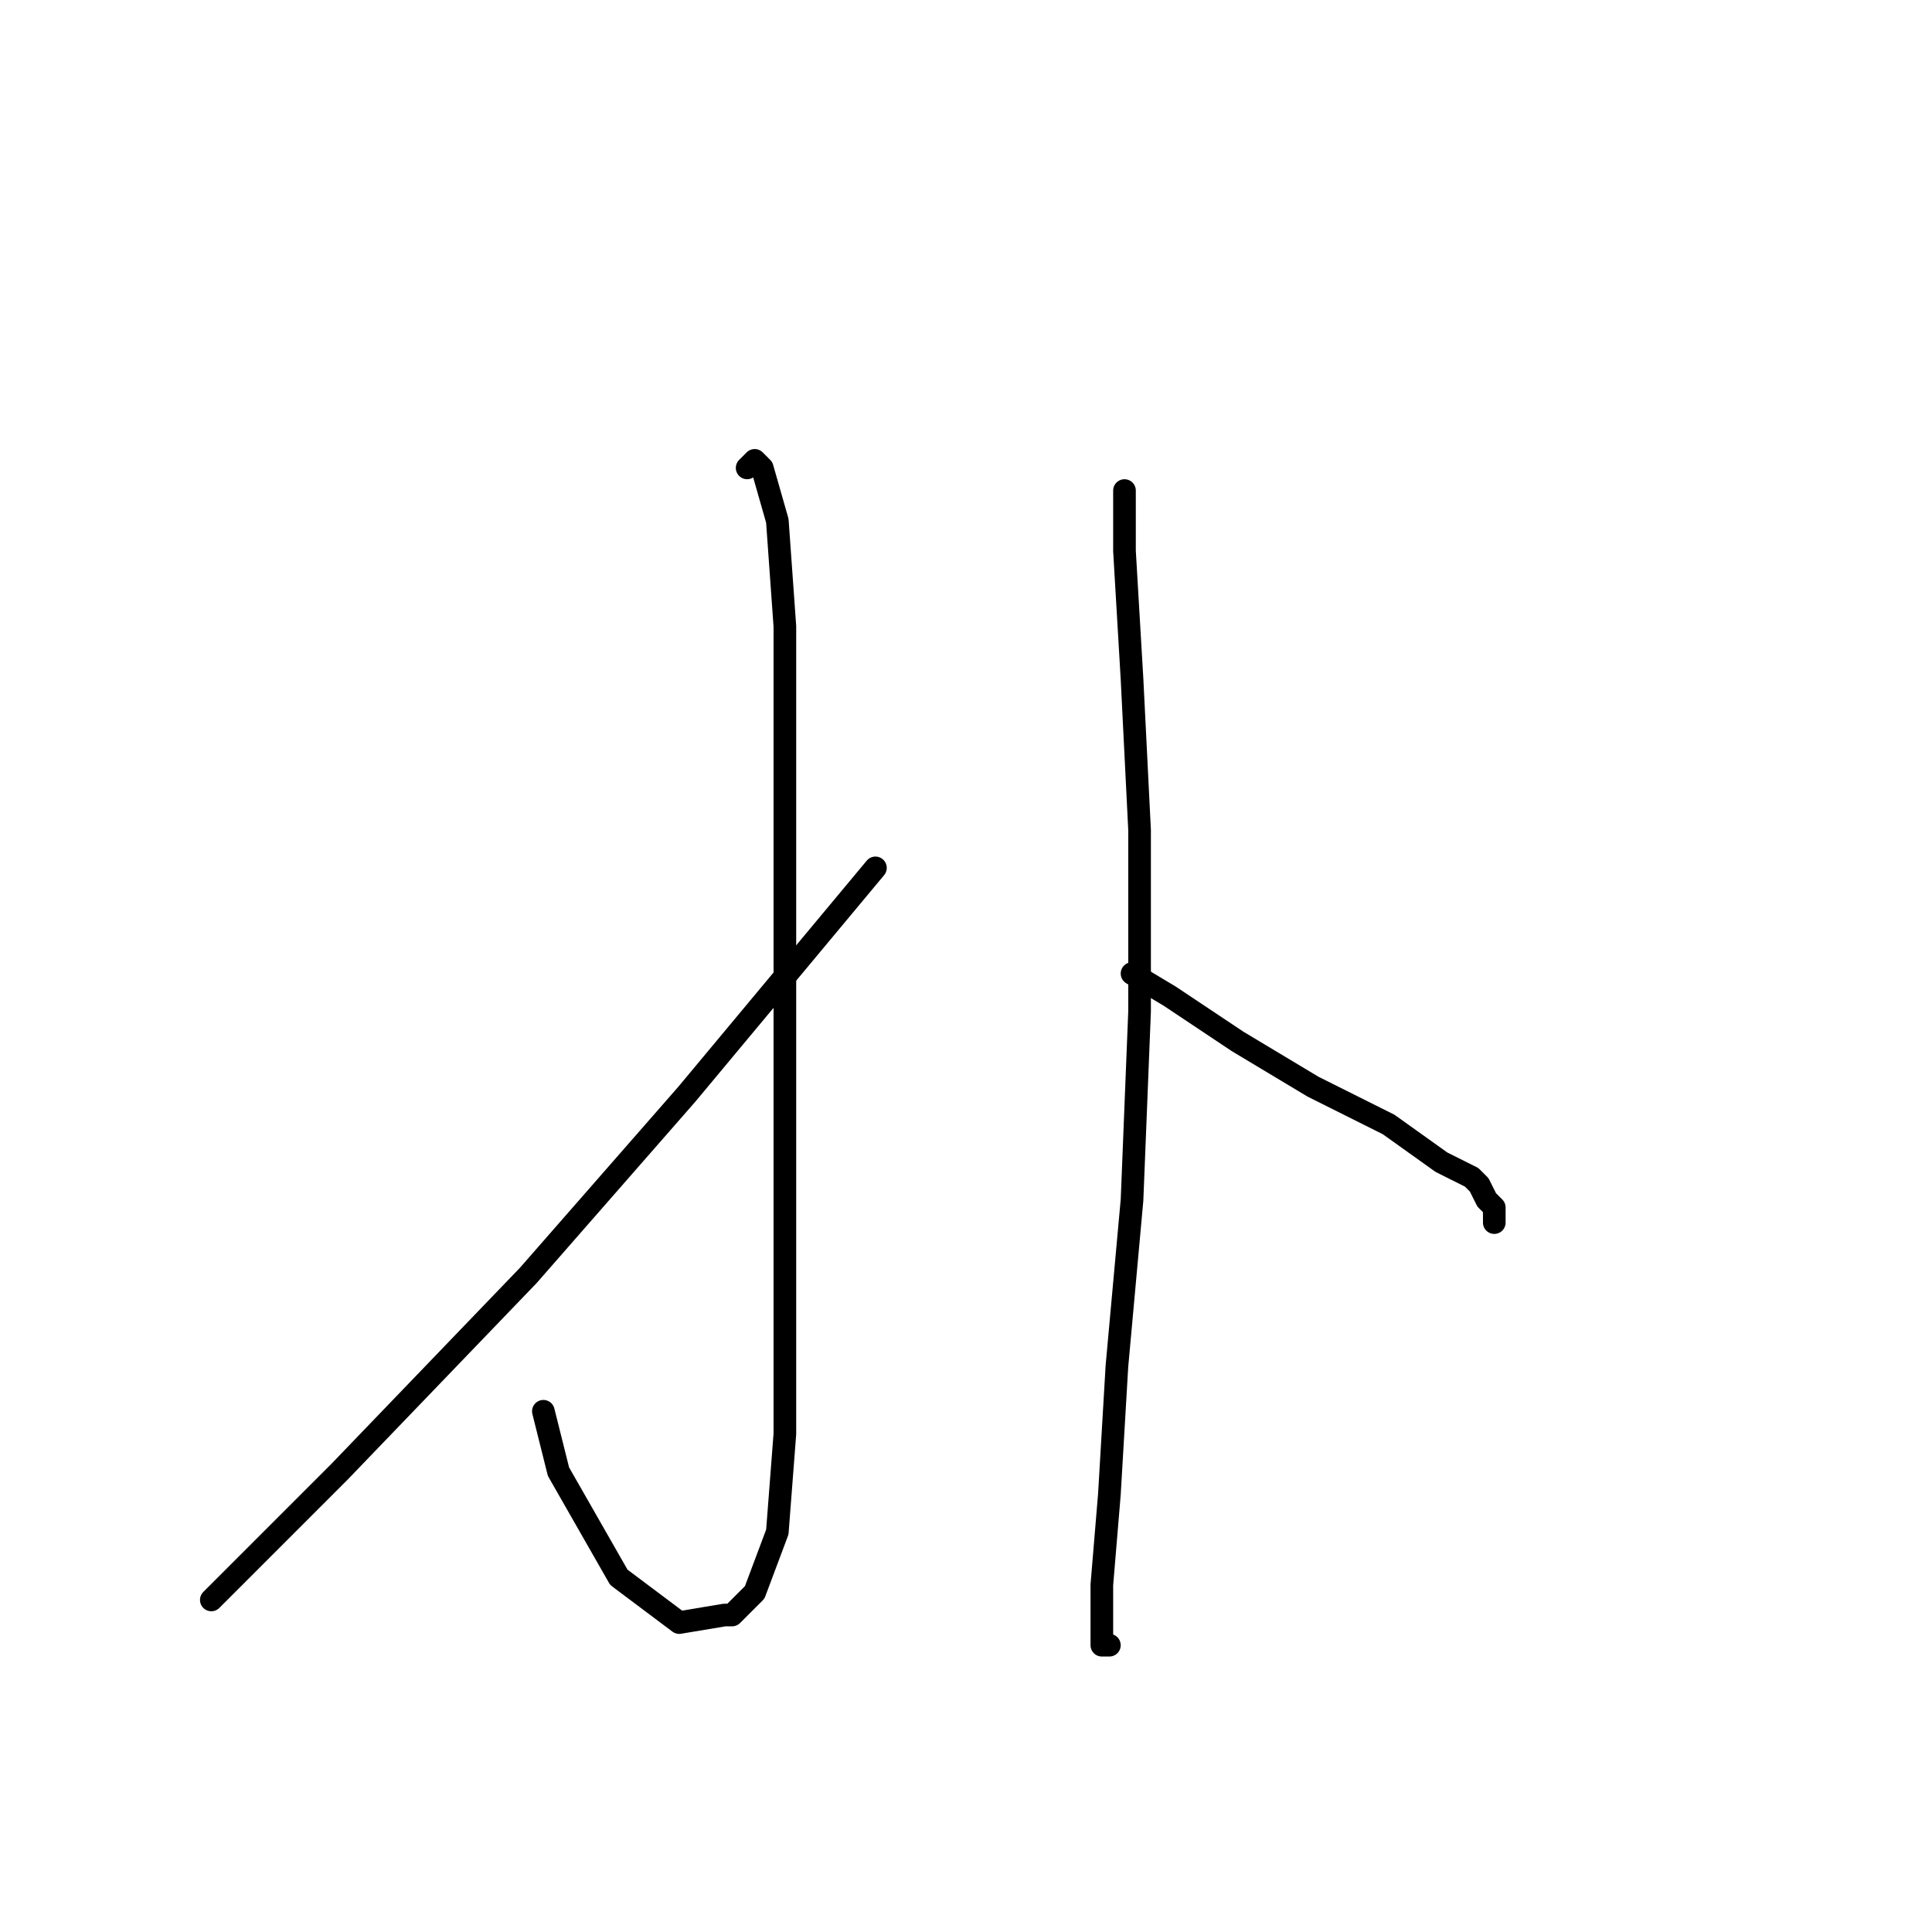 <?xml version="1.0" standalone="no"?>
    <svg width="256" height="256" xmlns="http://www.w3.org/2000/svg" version="1.1">
    <polyline stroke="black" stroke-width="3" stroke-linecap="round" fill="transparent" stroke-linejoin="round" points="99 62 100 61 101 62 103 69 104 83 104 111 104 143 104 170 104 190 103 203 100 211 97 214 96 214 90 215 82 209 74 195 72 187 72 187 " />
        <polyline stroke="black" stroke-width="3" stroke-linecap="round" fill="transparent" stroke-linejoin="round" points="116 115 106 127 91 145 70 169 45 195 28 212 28 212 " />
        <polyline stroke="black" stroke-width="3" stroke-linecap="round" fill="transparent" stroke-linejoin="round" points="149 65 149 73 150 90 151 110 151 134 150 159 148 181 147 198 146 210 146 217 146 218 147 218 147 218 " />
        <polyline stroke="black" stroke-width="3" stroke-linecap="round" fill="transparent" stroke-linejoin="round" points="150 129 155 132 164 138 174 144 184 149 191 154 195 156 196 157 197 159 198 160 198 161 198 162 198 162 " />
        </svg>